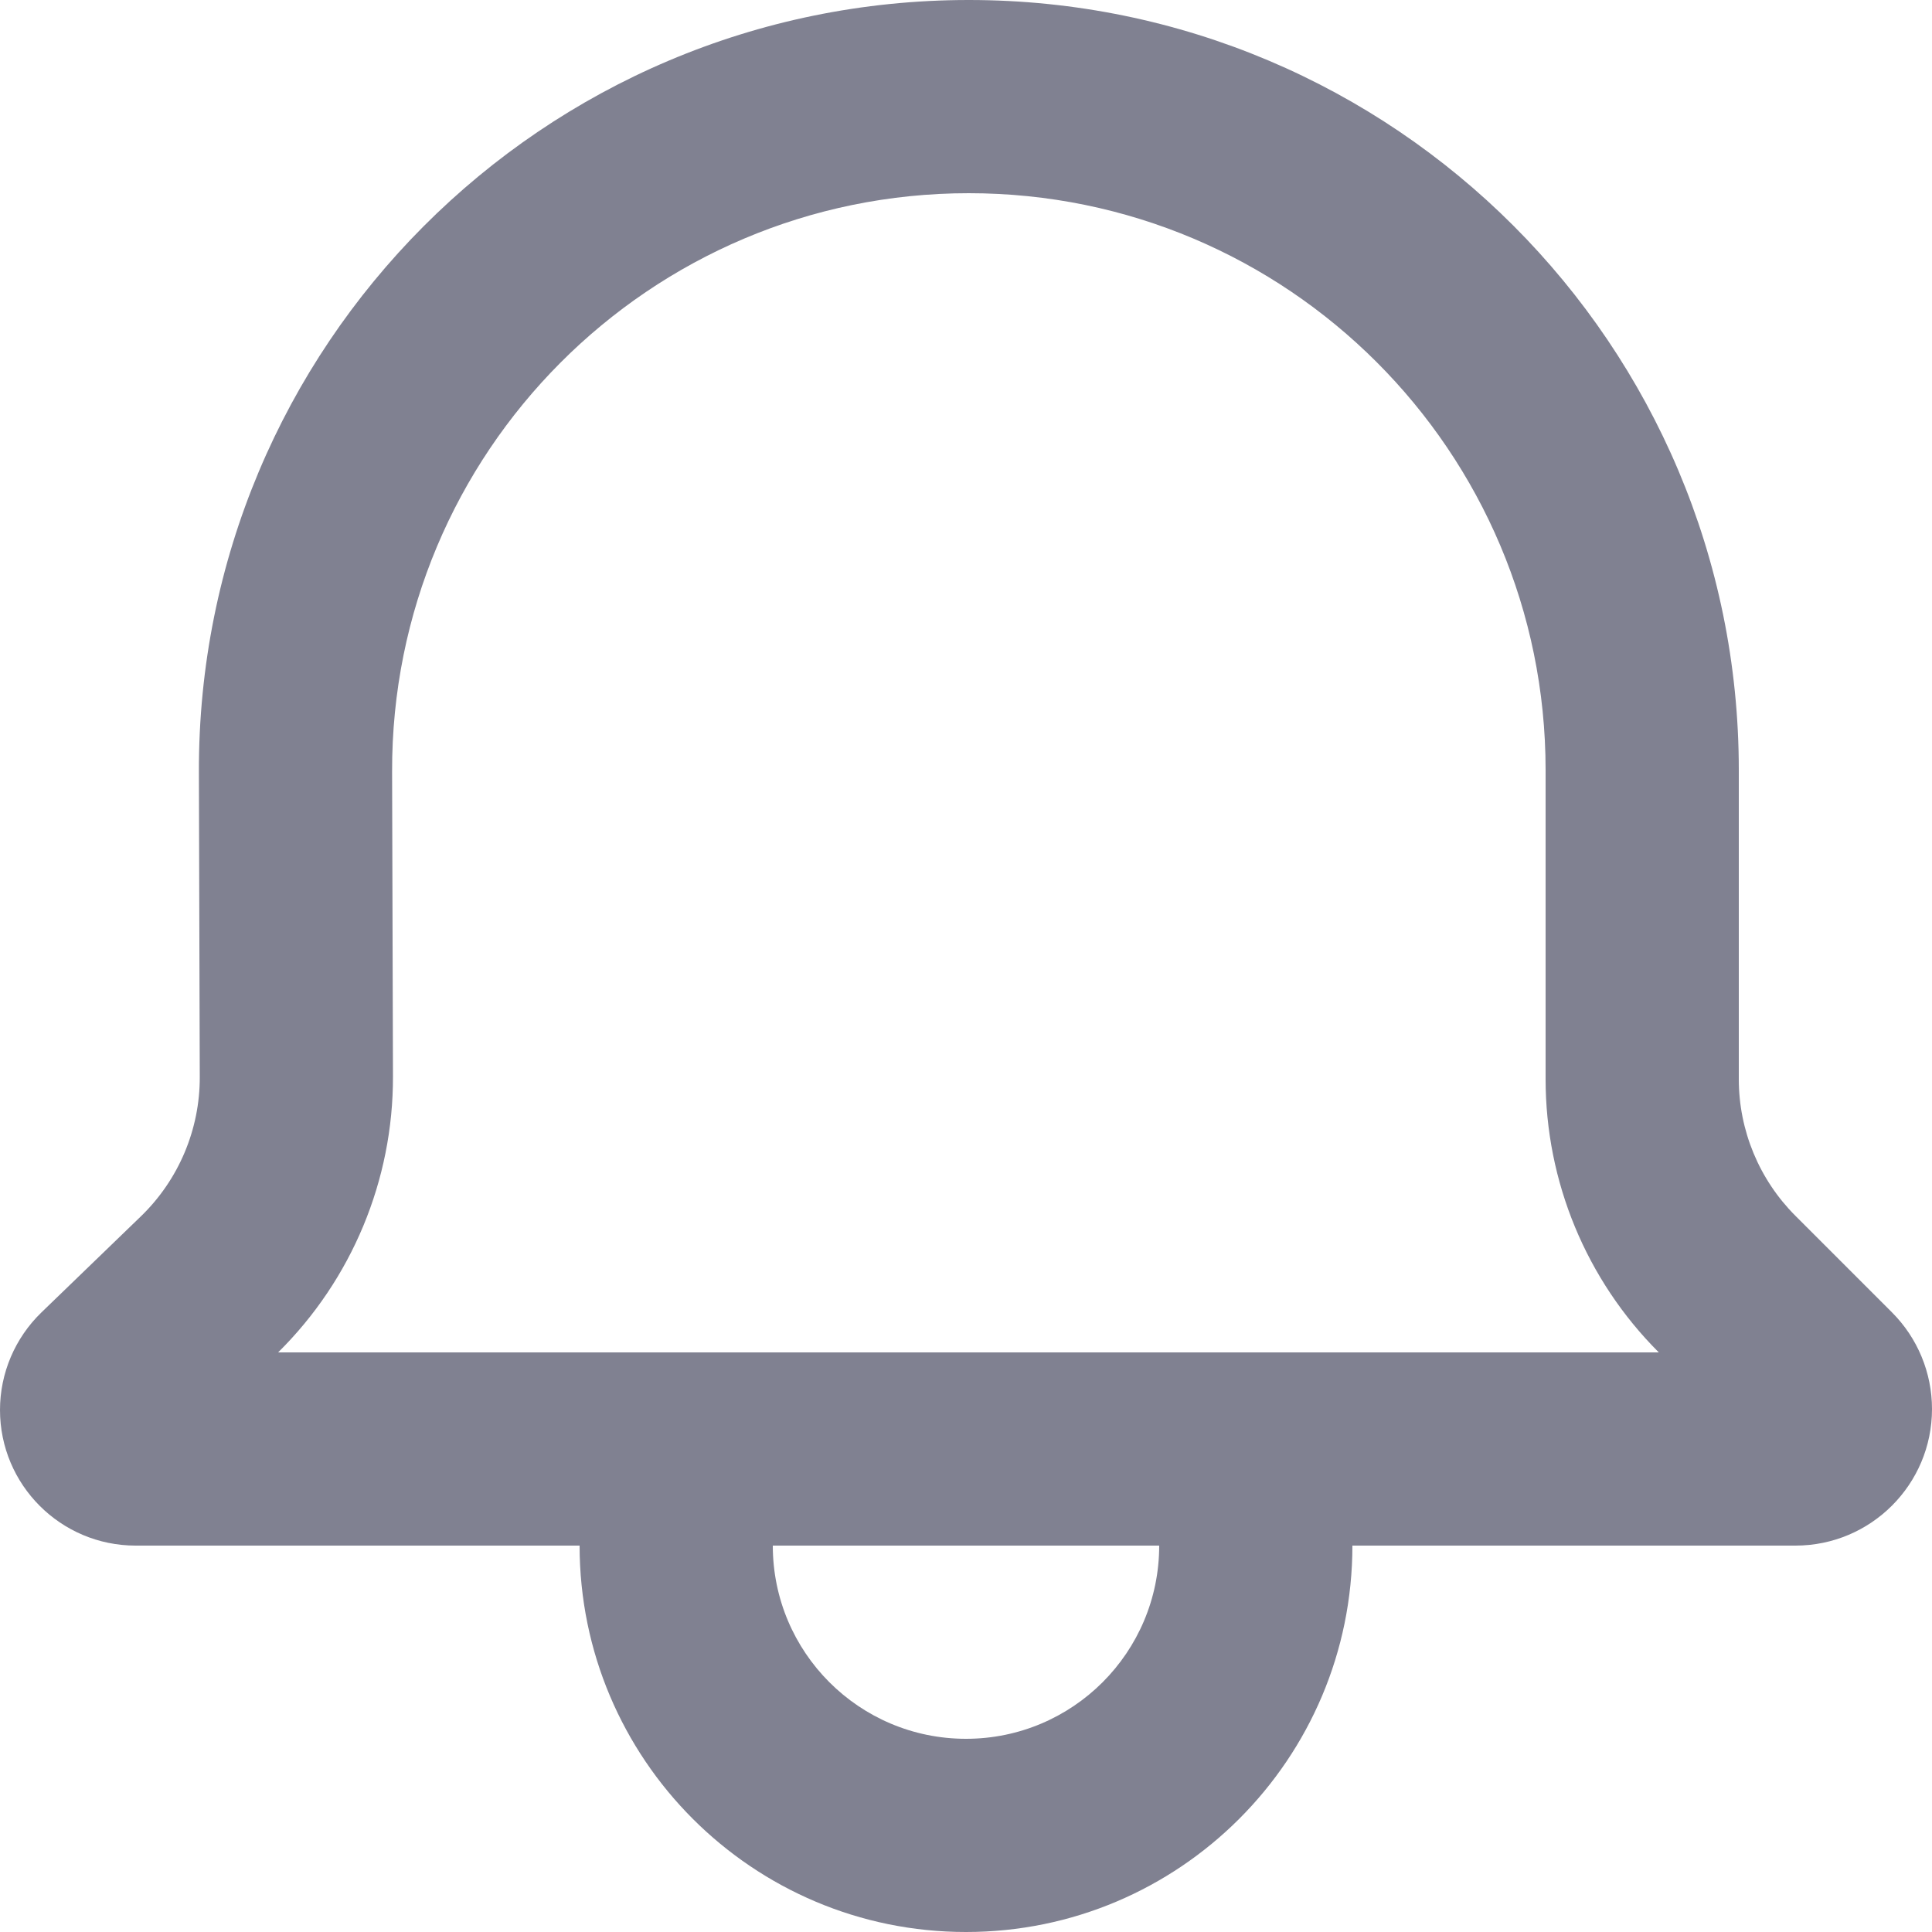 <svg width="20" height="20" viewBox="0 0 20 20" fill="none" xmlns="http://www.w3.org/2000/svg">
<path fill-rule="evenodd" clip-rule="evenodd" d="M0 14.596C2.07459e-06 14.215 0.155 13.851 0.429 13.586L1.458 12.592C1.849 12.214 2.07 11.692 2.068 11.148L2.059 7.995C2.045 3.583 5.618 0 10.029 0C14.431 0 18 3.569 18 7.971L18 11.172C18 11.702 18.211 12.211 18.586 12.586L19.586 13.586C19.851 13.851 20 14.211 20 14.586C20 15.367 19.367 16 18.586 16H14C14 18.209 12.209 20 10 20C7.791 20 6 18.209 6 16H1.404C0.629 16 0 15.371 0 14.596ZM8 16C8 17.105 8.895 18 10 18C11.105 18 12 17.105 12 16H8ZM16 11.172C16 12.232 16.421 13.25 17.172 14L2.879 14C3.642 13.246 4.071 12.216 4.068 11.142L4.059 7.989C4.049 4.684 6.725 2 10.029 2C13.327 2 16 4.673 16 7.971L16 11.172Z" fill="#808191"/>
</svg>
